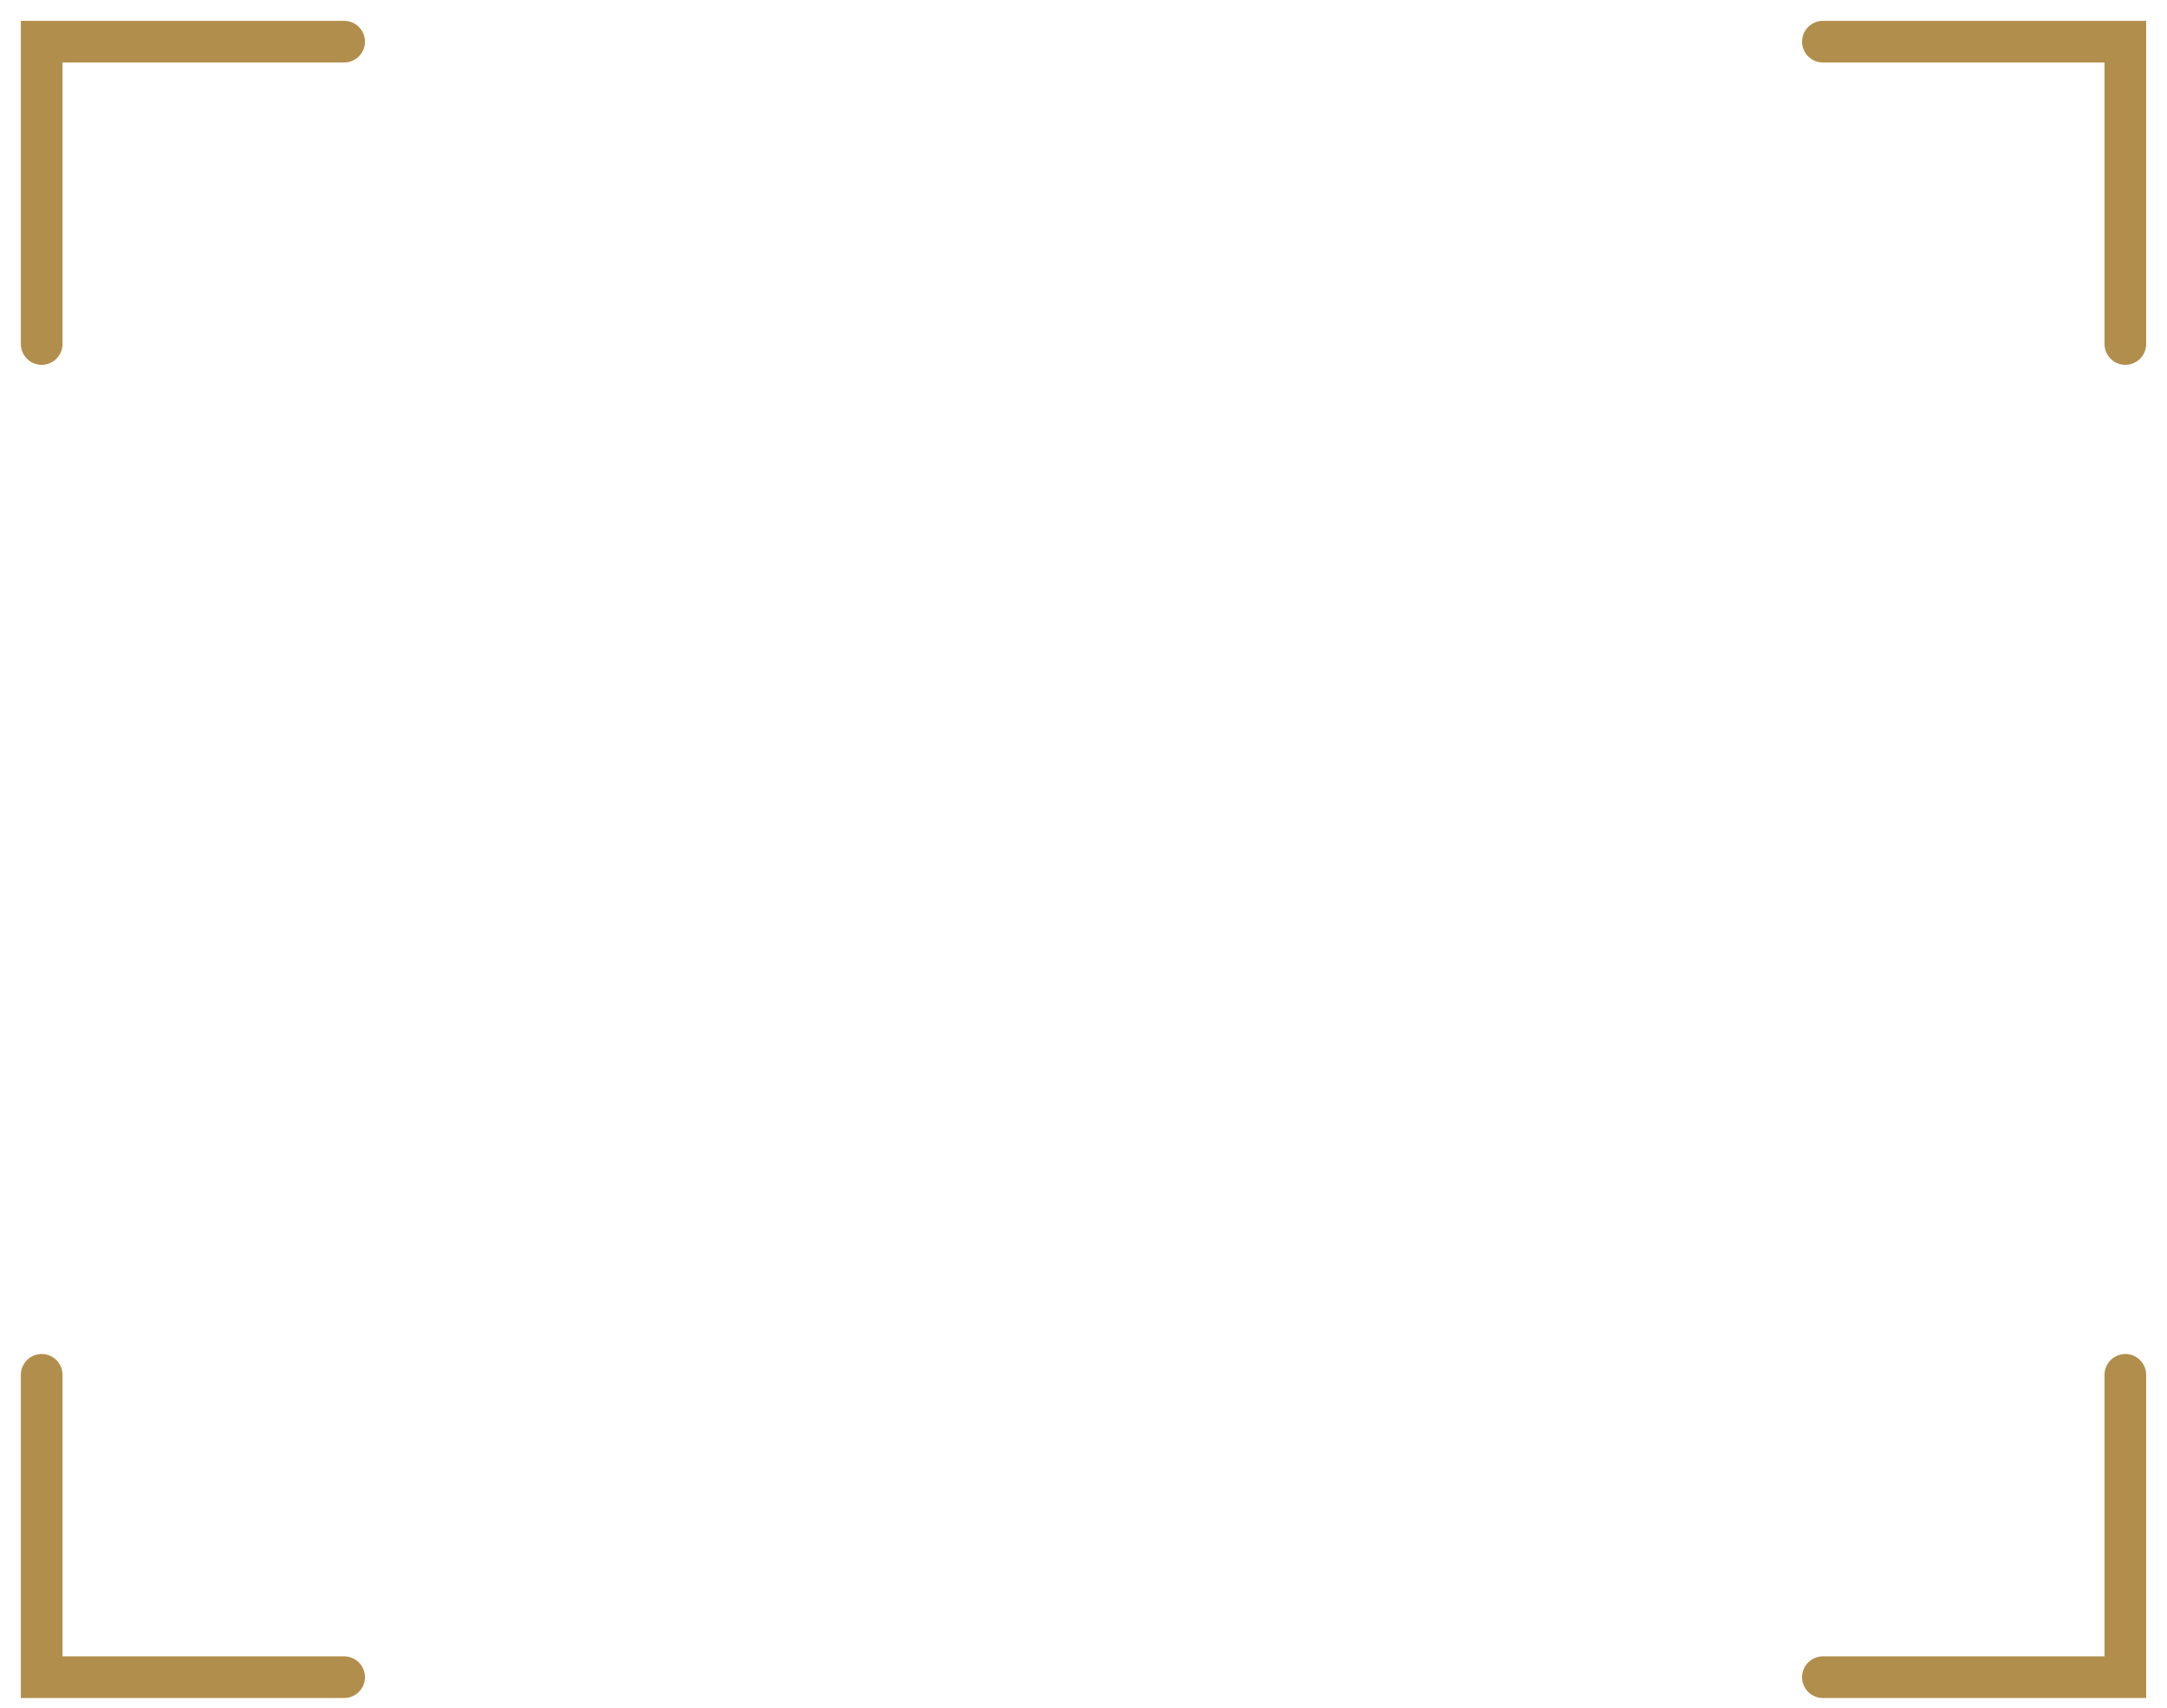 <svg width="52" height="41" viewBox="0 0 52 41" fill="none" xmlns="http://www.w3.org/2000/svg">
<path d="M1 8.257V1H8.258M8.258 40.257H1V33M43.743 40.257H51V33M43.743 1H51V8.257" stroke="#B28E4C" stroke-miterlimit="20" stroke-linecap="round"/>
</svg>
